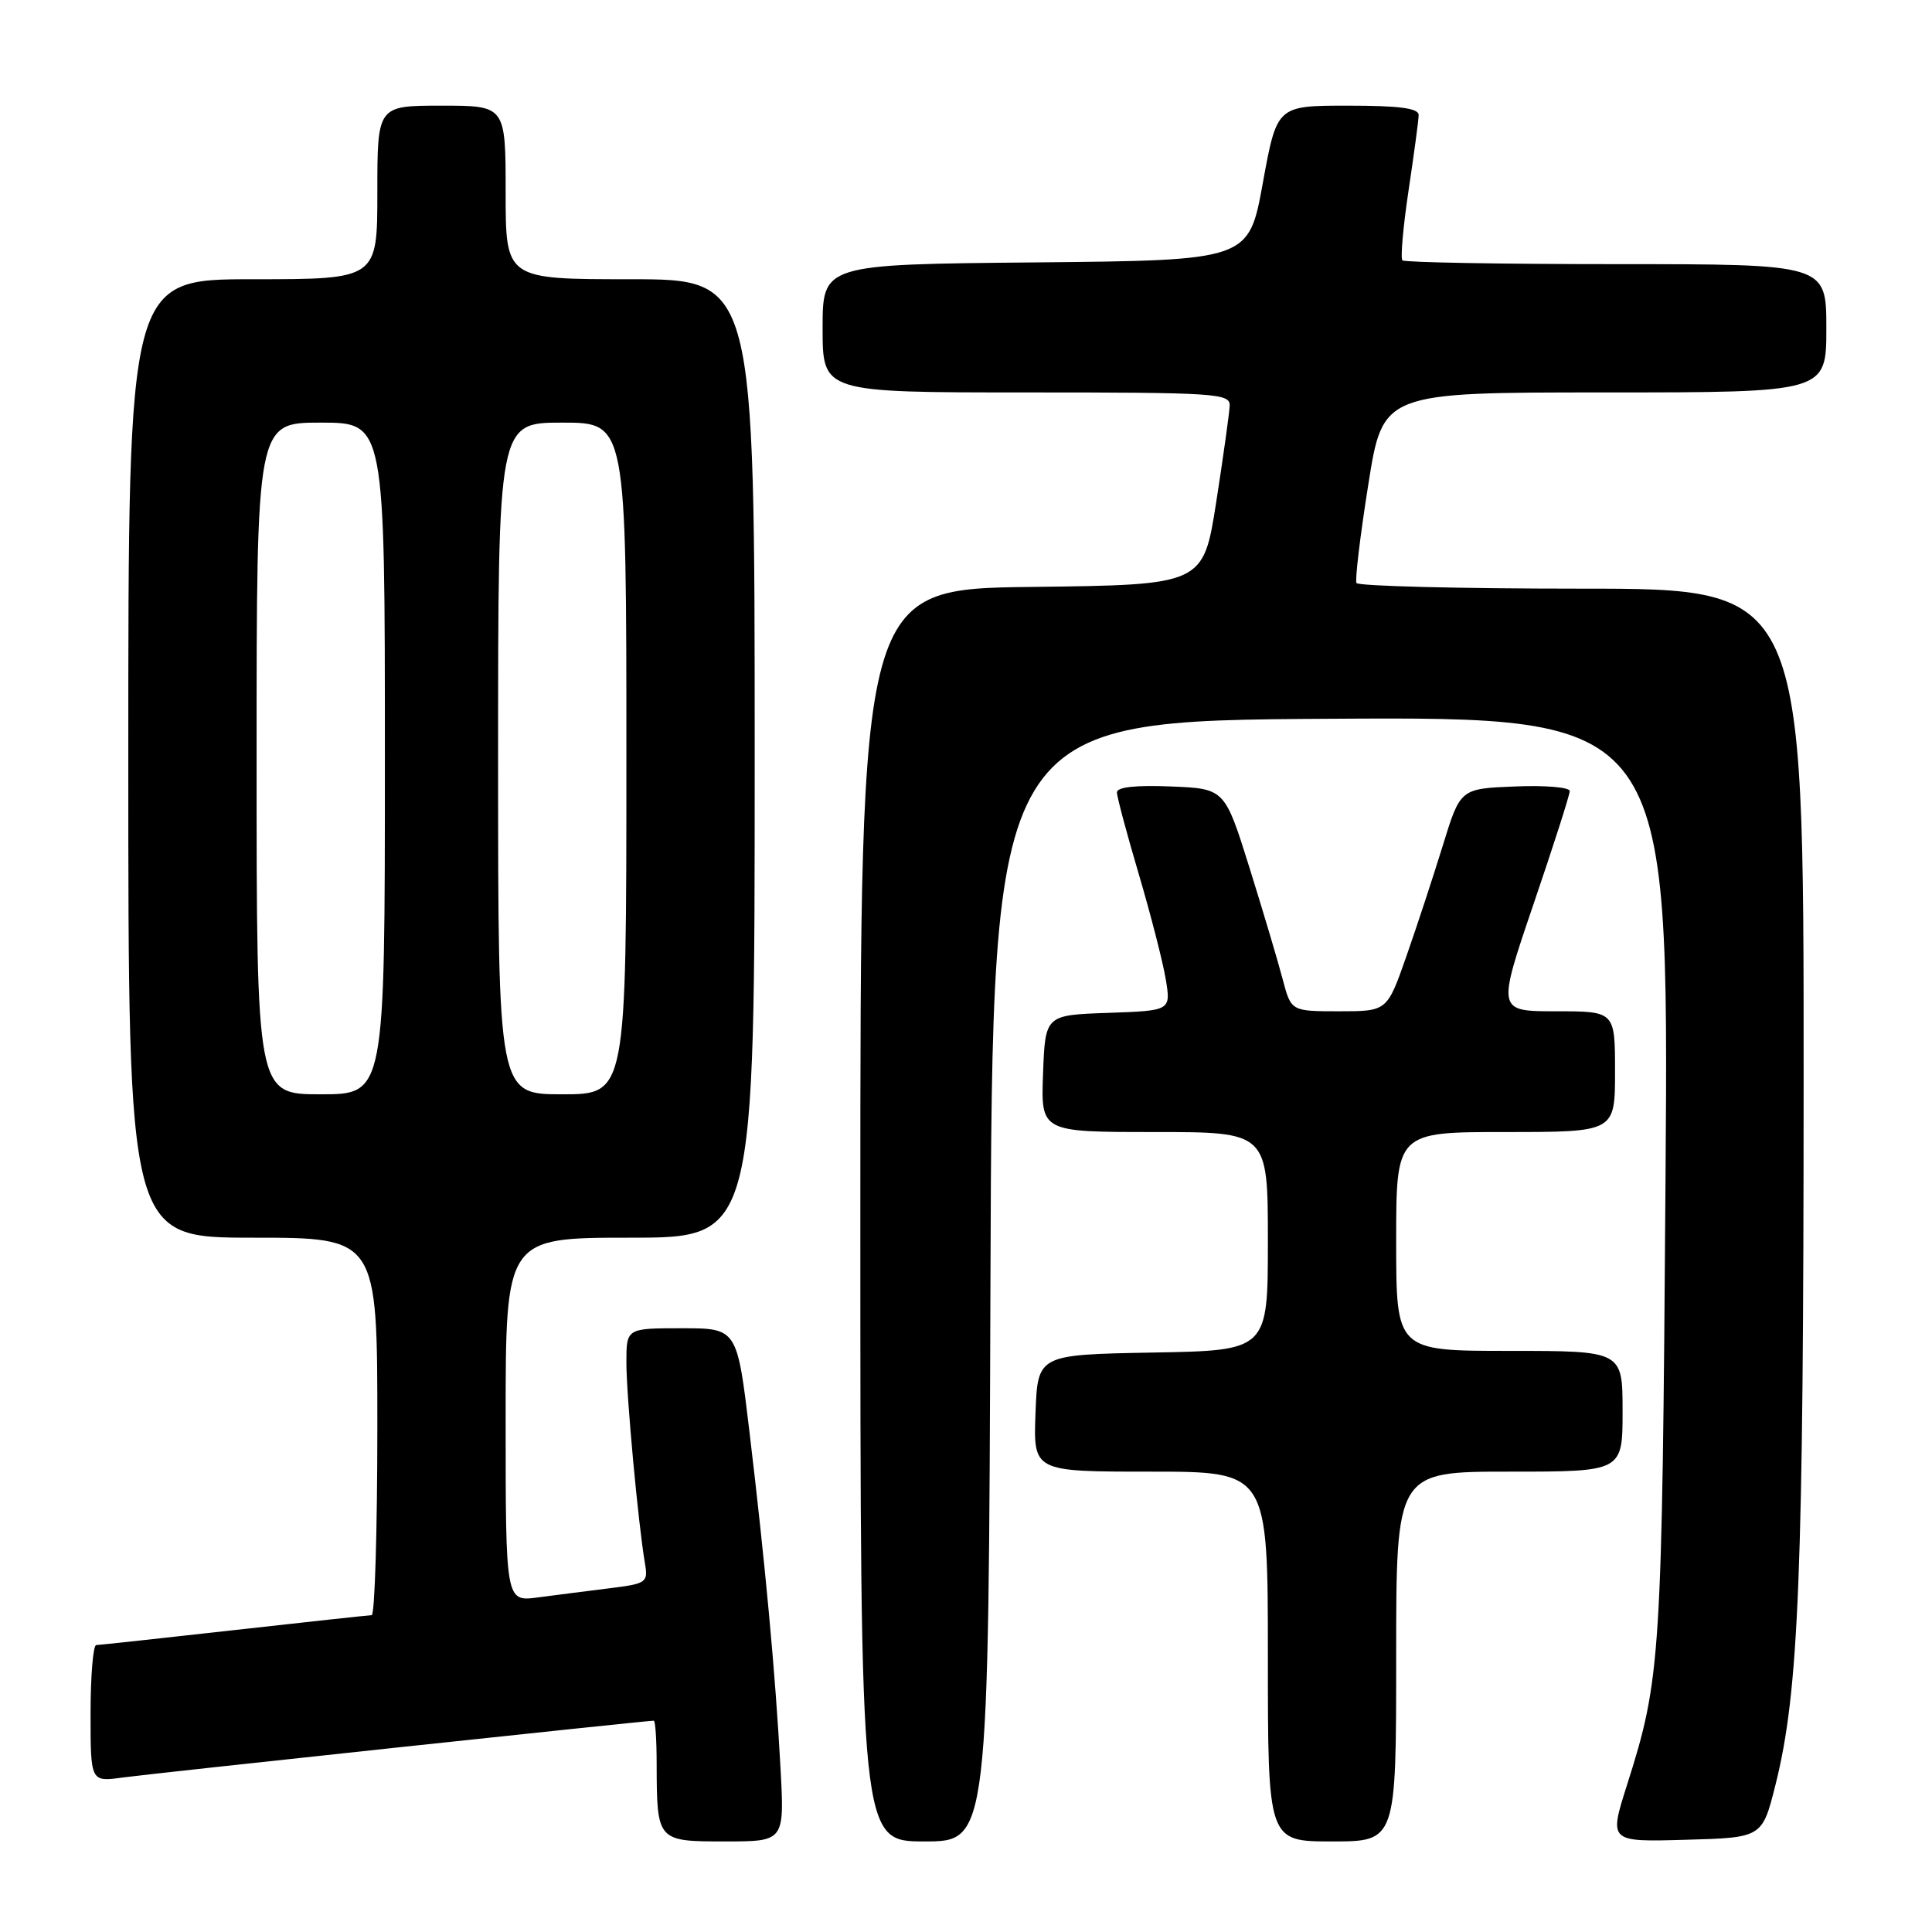 <?xml version="1.0" encoding="UTF-8" standalone="no"?>
<!DOCTYPE svg PUBLIC "-//W3C//DTD SVG 1.1//EN" "http://www.w3.org/Graphics/SVG/1.1/DTD/svg11.dtd" >
<svg xmlns="http://www.w3.org/2000/svg" xmlns:xlink="http://www.w3.org/1999/xlink" version="1.1" viewBox="0 0 256 256">
 <g >
 <path fill="currentColor"
d=" M 103.42 234.25 C 102.75 221.81 101.39 207.14 99.31 189.75 C 97.67 176.00 97.67 176.00 90.34 176.00 C 83.00 176.00 83.00 176.00 83.00 180.54 C 83.00 184.98 84.56 201.87 85.46 207.16 C 85.89 209.70 85.67 209.85 80.71 210.46 C 77.84 210.82 73.59 211.36 71.25 211.67 C 67.00 212.23 67.00 212.23 67.00 188.11 C 67.00 164.00 67.00 164.00 83.50 164.00 C 100.00 164.00 100.00 164.00 100.00 100.50 C 100.00 37.00 100.00 37.00 83.50 37.00 C 67.00 37.00 67.00 37.00 67.00 25.50 C 67.00 14.00 67.00 14.00 58.50 14.00 C 50.00 14.00 50.00 14.00 50.00 25.50 C 50.00 37.00 50.00 37.00 33.50 37.00 C 17.00 37.00 17.00 37.00 17.00 100.50 C 17.00 164.00 17.00 164.00 33.50 164.00 C 50.00 164.00 50.00 164.00 50.00 189.00 C 50.00 202.75 49.66 214.01 49.25 214.02 C 48.84 214.03 40.62 214.92 31.00 216.00 C 21.38 217.08 13.16 217.97 12.75 217.98 C 12.34 217.99 12.00 222.08 12.00 227.06 C 12.00 236.12 12.00 236.12 16.25 235.53 C 19.86 235.03 85.57 228.00 86.63 228.00 C 86.84 228.00 87.01 230.59 87.01 233.75 C 87.04 243.98 87.06 244.00 96.09 244.00 C 103.95 244.00 103.95 244.00 103.42 234.25 Z  M 131.24 169.75 C 131.50 95.50 131.50 95.50 176.32 95.24 C 221.14 94.98 221.14 94.98 220.69 156.24 C 220.23 220.00 220.08 222.38 215.58 236.54 C 213.19 244.07 213.19 244.07 223.35 243.78 C 233.50 243.50 233.50 243.50 235.26 236.50 C 238.37 224.10 238.98 208.75 238.99 142.75 C 239.00 78.00 239.00 78.00 209.56 78.00 C 193.37 78.00 179.95 77.66 179.74 77.25 C 179.53 76.84 180.23 70.99 181.30 64.25 C 183.23 52.00 183.23 52.00 212.61 52.00 C 242.00 52.00 242.00 52.00 242.00 43.50 C 242.00 35.00 242.00 35.00 214.17 35.00 C 198.86 35.00 186.11 34.77 185.83 34.50 C 185.55 34.22 185.92 30.06 186.64 25.25 C 187.36 20.44 187.97 15.94 187.98 15.25 C 187.99 14.34 185.46 14.00 178.60 14.00 C 169.20 14.00 169.20 14.00 167.33 24.25 C 165.47 34.50 165.47 34.50 137.23 34.77 C 109.00 35.03 109.00 35.03 109.00 43.52 C 109.00 52.00 109.00 52.00 136.00 52.00 C 161.07 52.00 163.00 52.12 162.94 53.75 C 162.90 54.71 162.10 60.45 161.16 66.50 C 159.44 77.50 159.44 77.50 136.72 77.77 C 114.00 78.04 114.00 78.04 114.00 161.02 C 114.00 244.00 114.00 244.00 122.49 244.00 C 130.99 244.00 130.99 244.00 131.24 169.75 Z  M 185.00 219.50 C 185.00 195.00 185.00 195.00 200.00 195.00 C 215.00 195.00 215.00 195.00 215.00 187.00 C 215.00 179.00 215.00 179.00 200.00 179.00 C 185.00 179.00 185.00 179.00 185.00 164.50 C 185.00 150.00 185.00 150.00 199.50 150.00 C 214.00 150.00 214.00 150.00 214.00 142.00 C 214.00 134.00 214.00 134.00 206.18 134.00 C 198.37 134.00 198.37 134.00 203.18 119.86 C 205.83 112.09 208.00 105.32 208.00 104.82 C 208.00 104.32 204.74 104.04 200.75 104.21 C 193.50 104.50 193.50 104.50 191.19 112.00 C 189.92 116.12 187.74 122.76 186.34 126.75 C 183.80 134.00 183.80 134.00 177.44 134.00 C 171.08 134.00 171.08 134.00 169.96 129.75 C 169.35 127.41 167.37 120.78 165.57 115.00 C 162.28 104.50 162.28 104.50 155.14 104.21 C 150.53 104.02 148.00 104.29 148.00 104.99 C 148.00 105.58 149.30 110.44 150.88 115.78 C 152.46 121.13 154.07 127.39 154.46 129.71 C 155.16 133.92 155.16 133.92 146.83 134.21 C 138.50 134.50 138.50 134.50 138.21 142.25 C 137.92 150.00 137.92 150.00 152.96 150.00 C 168.00 150.00 168.00 150.00 168.00 164.47 C 168.00 178.95 168.00 178.95 152.75 179.22 C 137.50 179.50 137.50 179.50 137.21 187.25 C 136.92 195.00 136.92 195.00 152.46 195.00 C 168.00 195.00 168.00 195.00 168.00 219.50 C 168.00 244.00 168.00 244.00 176.50 244.00 C 185.00 244.00 185.00 244.00 185.00 219.50 Z  M 34.00 100.50 C 34.00 56.00 34.00 56.00 42.50 56.00 C 51.00 56.00 51.00 56.00 51.00 100.50 C 51.00 145.00 51.00 145.00 42.50 145.00 C 34.00 145.00 34.00 145.00 34.00 100.50 Z  M 66.00 100.50 C 66.00 56.00 66.00 56.00 74.50 56.00 C 83.00 56.00 83.00 56.00 83.00 100.50 C 83.00 145.00 83.00 145.00 74.50 145.00 C 66.00 145.00 66.00 145.00 66.00 100.50 Z "/>
</g>
</svg>